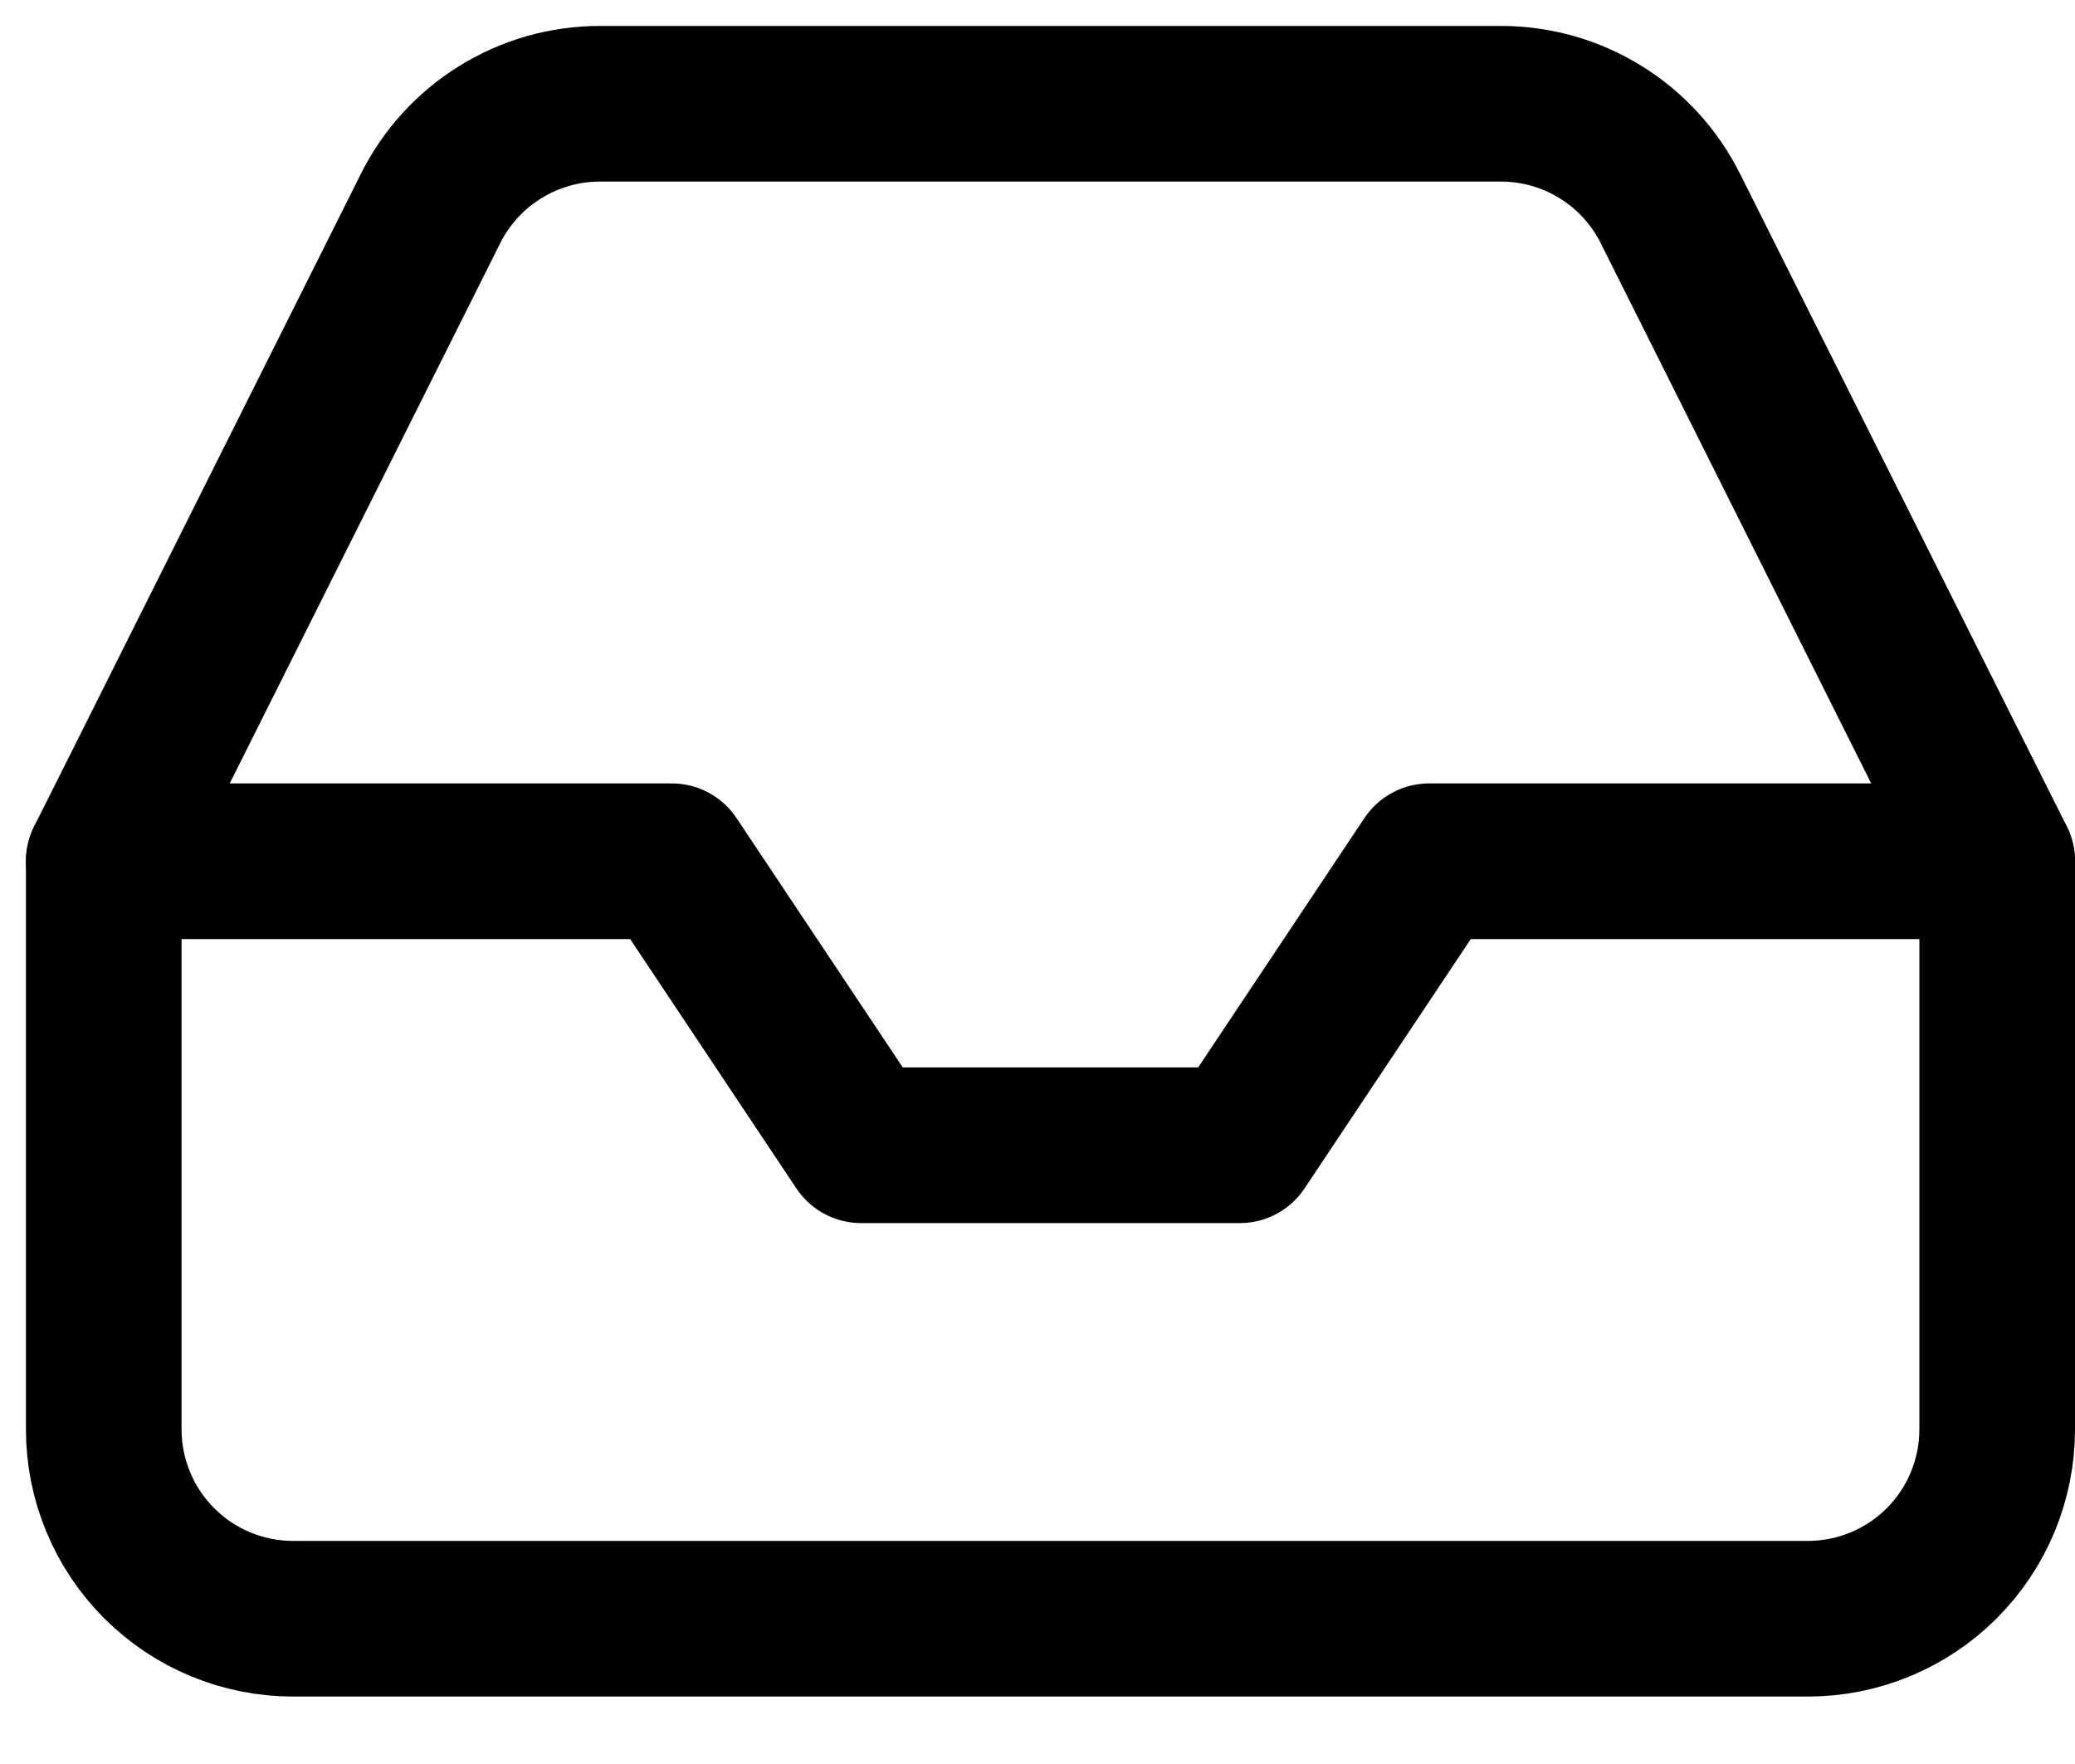 <svg width="20" height="17" viewBox="0 0 20 17" fill="none" xmlns="http://www.w3.org/2000/svg">
<path d="M19.25 8.3H13.775L11.95 11.037H8.3L6.475 8.3H1" stroke="black" stroke-width="1.5" stroke-linecap="round" stroke-linejoin="round"/>
<path d="M4.148 2.013L1 8.3V13.775C1 14.259 1.192 14.723 1.535 15.066C1.877 15.408 2.341 15.6 2.825 15.6H17.425C17.909 15.6 18.373 15.408 18.715 15.066C19.058 14.723 19.25 14.259 19.25 13.775V8.3L16.102 2.013C15.951 1.709 15.718 1.453 15.429 1.274C15.141 1.095 14.808 1 14.469 1H5.782C5.442 1 5.109 1.095 4.821 1.274C4.532 1.453 4.299 1.709 4.148 2.013V2.013Z" stroke="black" stroke-width="1.5" stroke-linecap="round" stroke-linejoin="round"/>
</svg>
